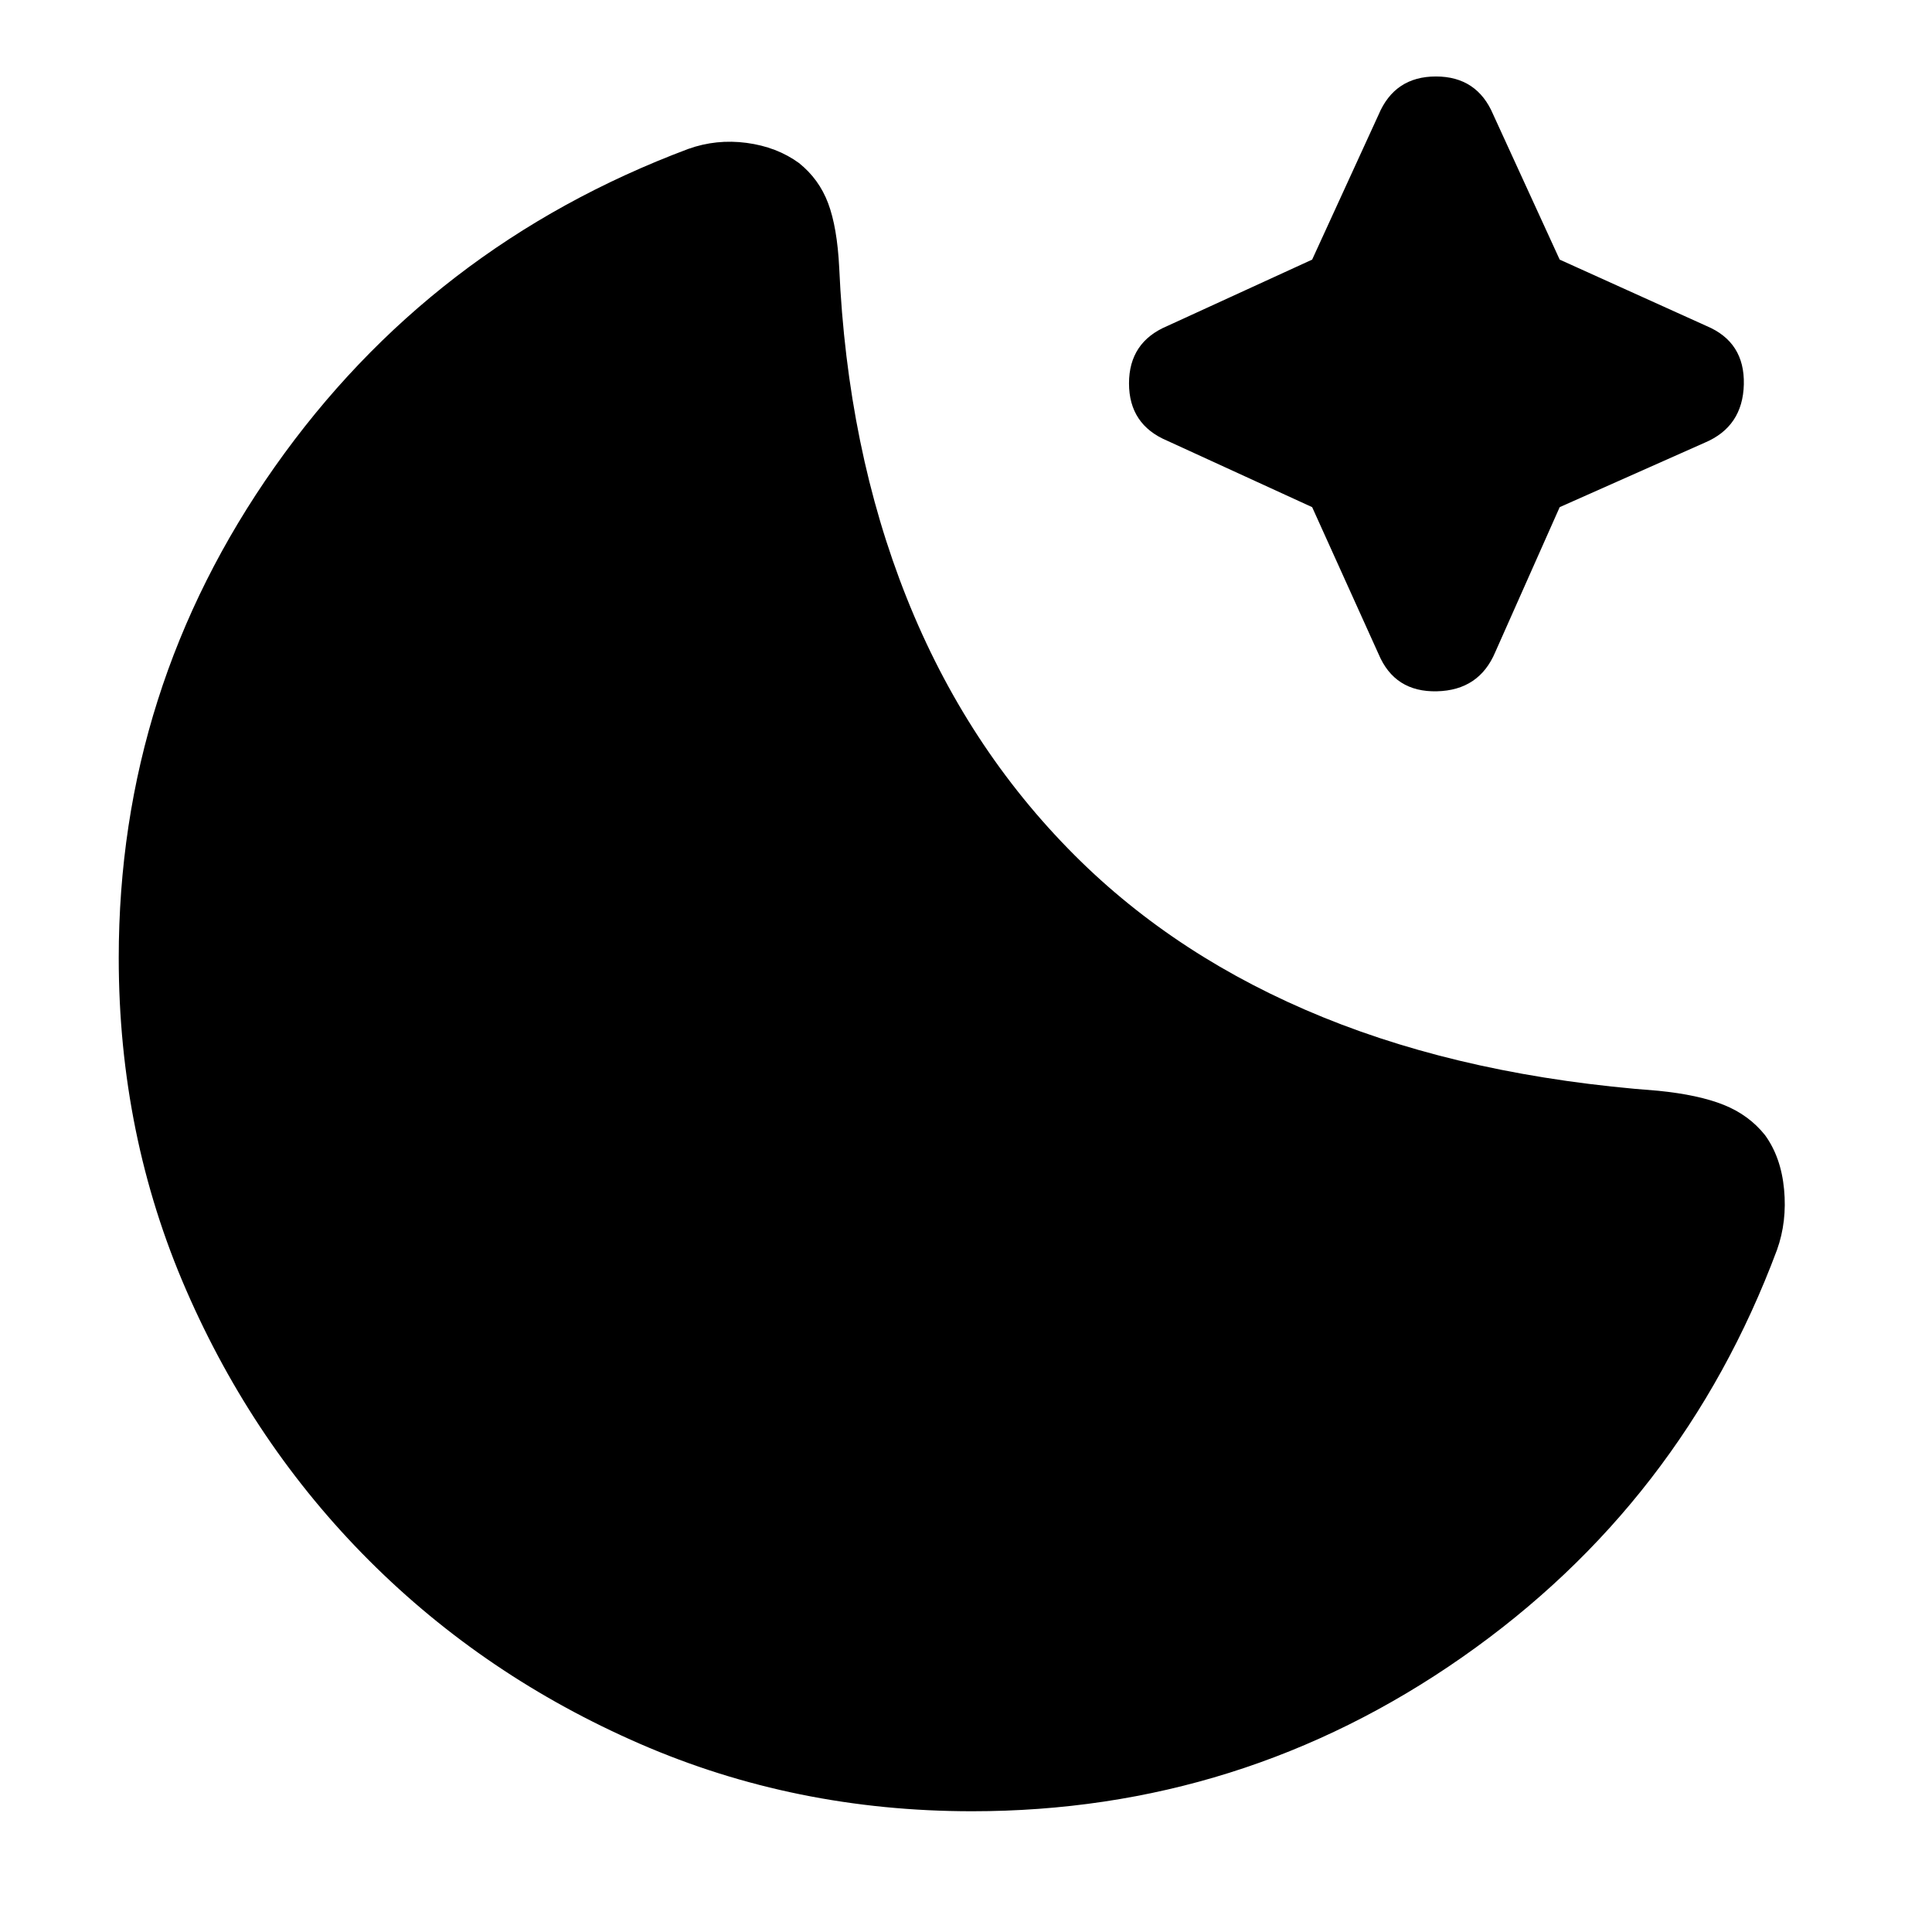 <svg xmlns="http://www.w3.org/2000/svg" height="24" viewBox="0 96 960 960" width="24"><path d="M483 996q-88 0-165-33.5t-134.5-91Q126 814 92.5 737T59 572q0-134 77.5-244T342 170q14-5 29-3t26 10q10 8 14.5 20t5.5 32q4 90 33.5 164T534 521q51 51 123.5 80.5T824 638q20 2 32.5 7t20.5 15q8 11 9.5 27t-3.5 30q-47 126-156.5 202.5T483 996Zm169-648-72-33q-19-8-19-28.5t19-28.5l72-33 33-72q8-19 28.5-19t28.5 19l33 72 73 33q19 8 18.5 29T847 316l-72 32-32 72q-8 19-29 19.5T685 421l-33-73Z"/></svg>
